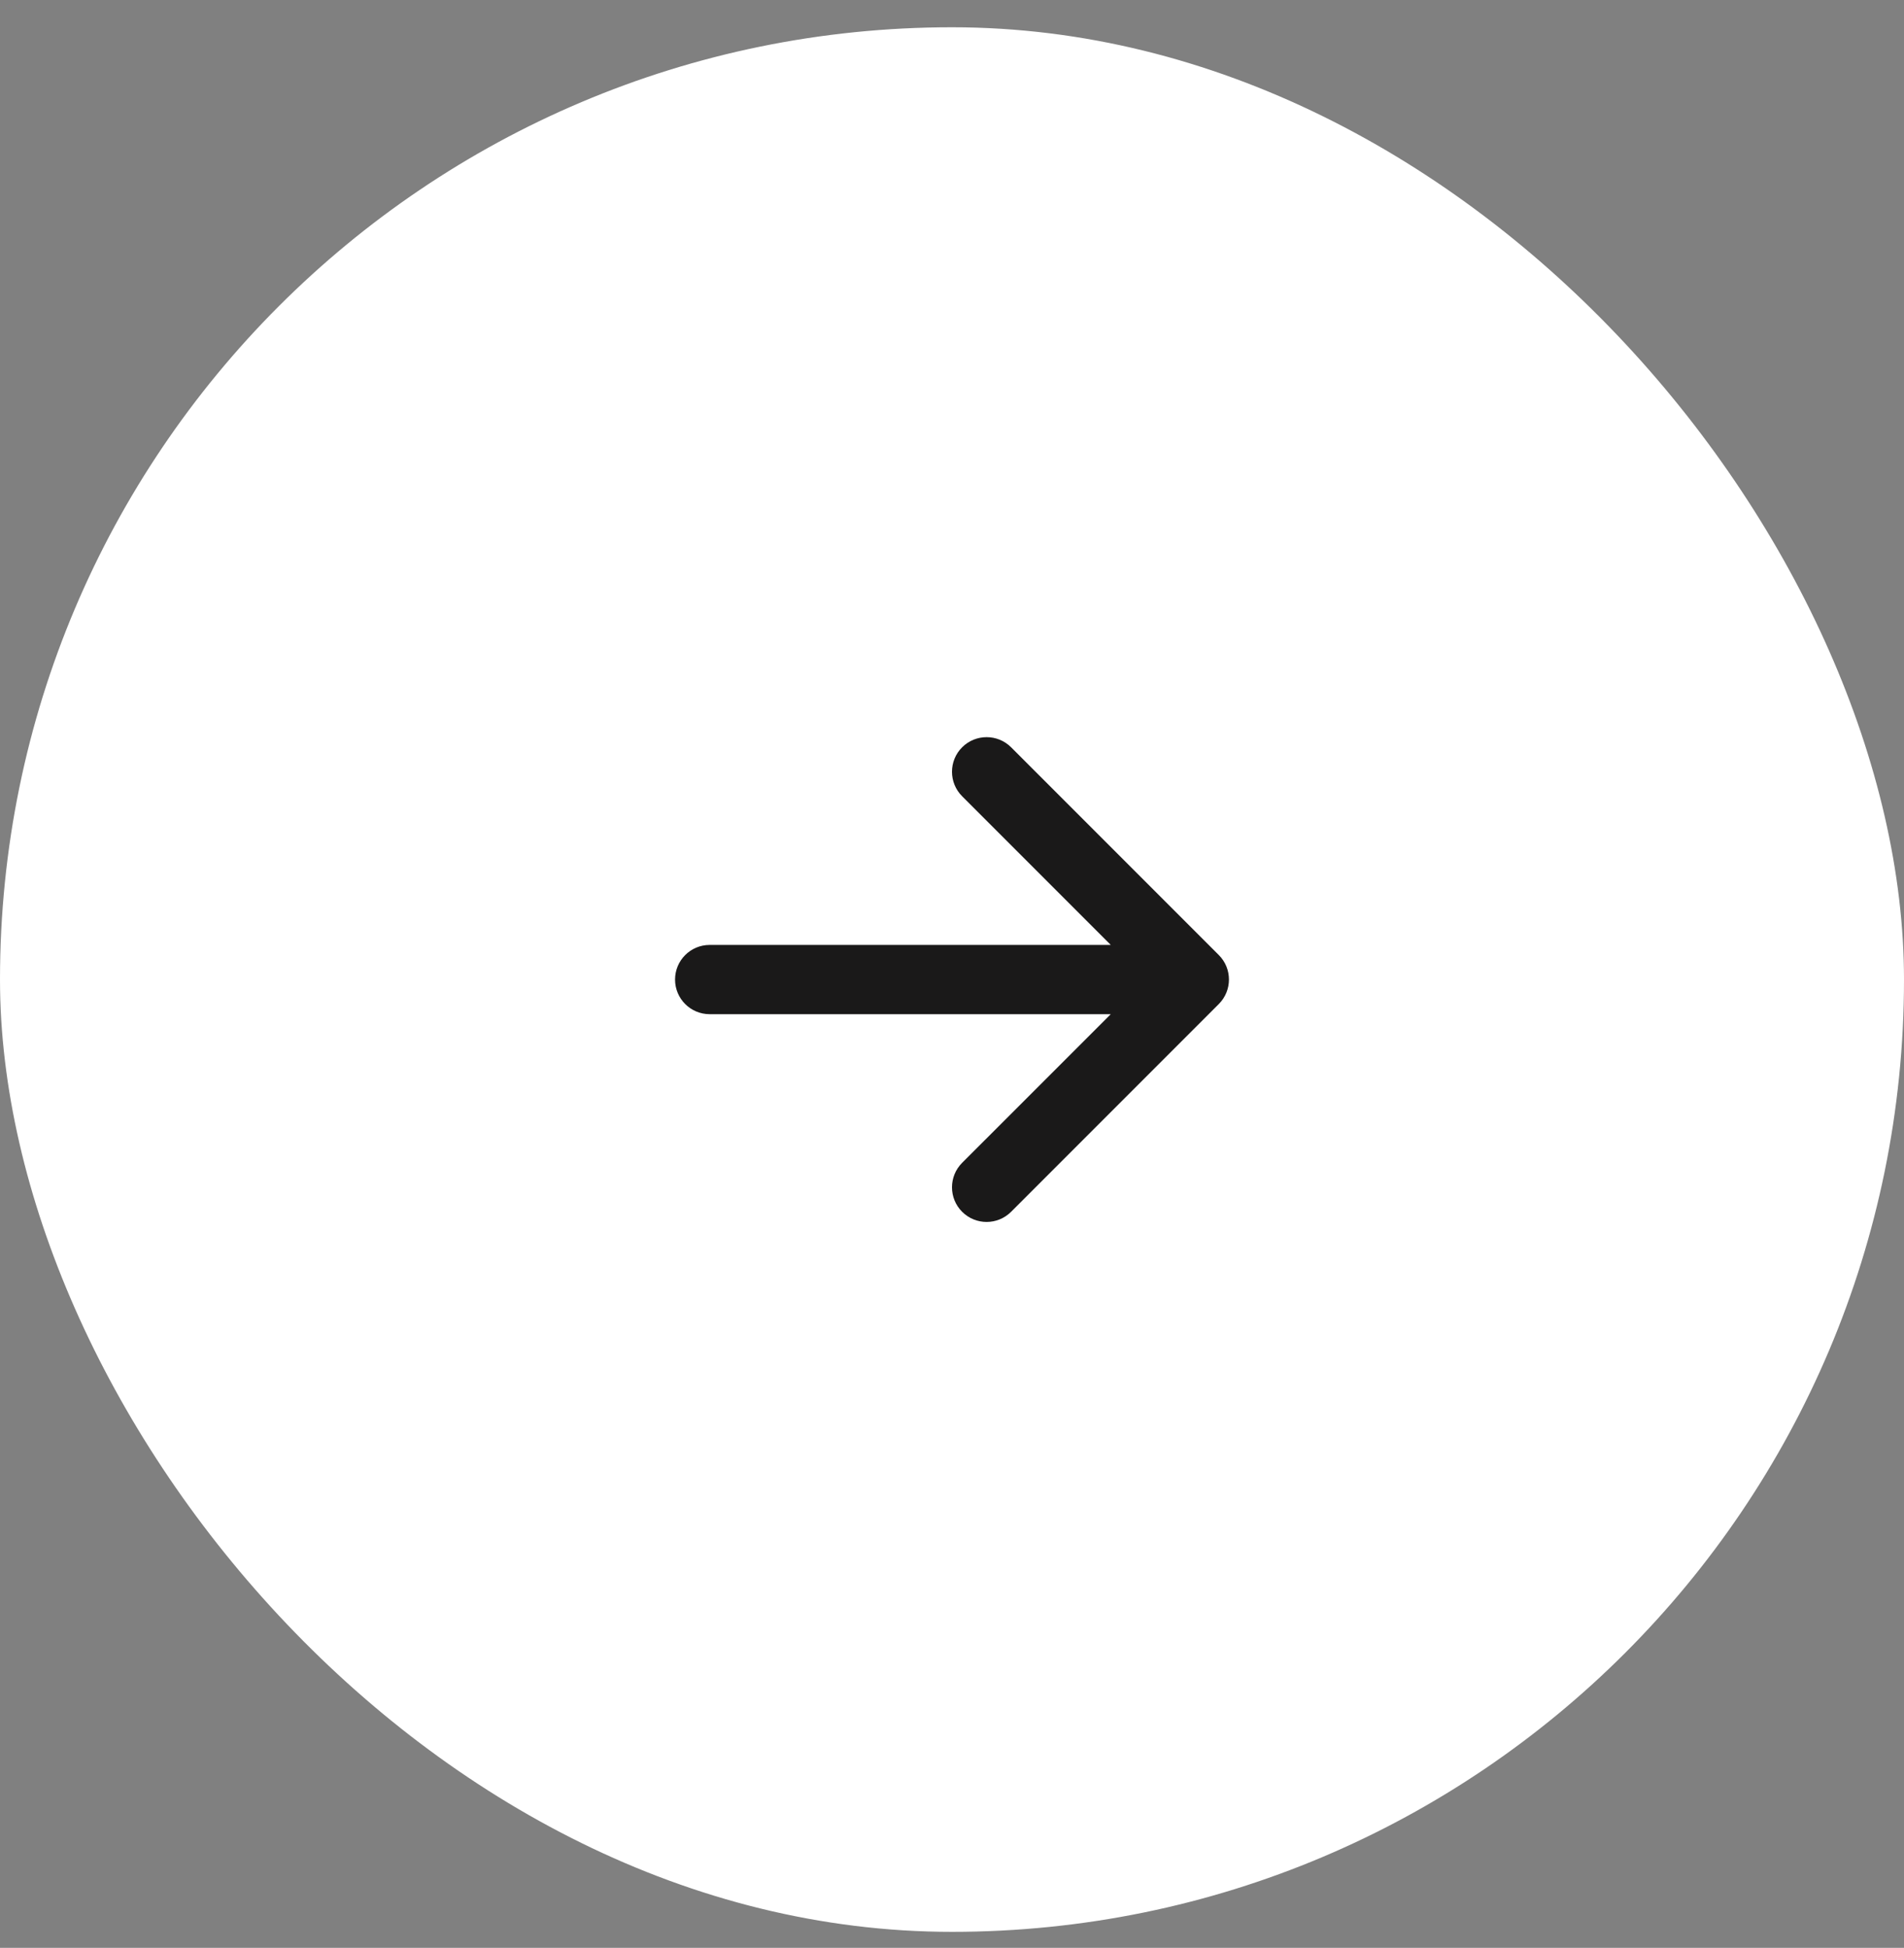 <svg width="44" height="45" viewBox="0 0 44 45" fill="none" xmlns="http://www.w3.org/2000/svg">
<rect x="0" y="0" width="44" height="45" fill="#808080" stroke="none"/>
<rect y="0.63" width="44" height="44" rx="22" fill="white"/>
<path fill-rule="evenodd" clip-rule="evenodd" d="M22.234 17.264C22.547 16.952 23.053 16.952 23.366 17.264L28.166 22.064C28.478 22.376 28.478 22.883 28.166 23.195L23.366 27.995C23.053 28.308 22.547 28.308 22.234 27.995C21.922 27.683 21.922 27.176 22.234 26.864L25.669 23.43L16.4 23.43C15.958 23.43 15.6 23.072 15.6 22.63C15.6 22.188 15.958 21.83 16.4 21.83H25.669L22.234 18.395C21.922 18.083 21.922 17.576 22.234 17.264Z" fill="#1A1919"/>
</svg>
